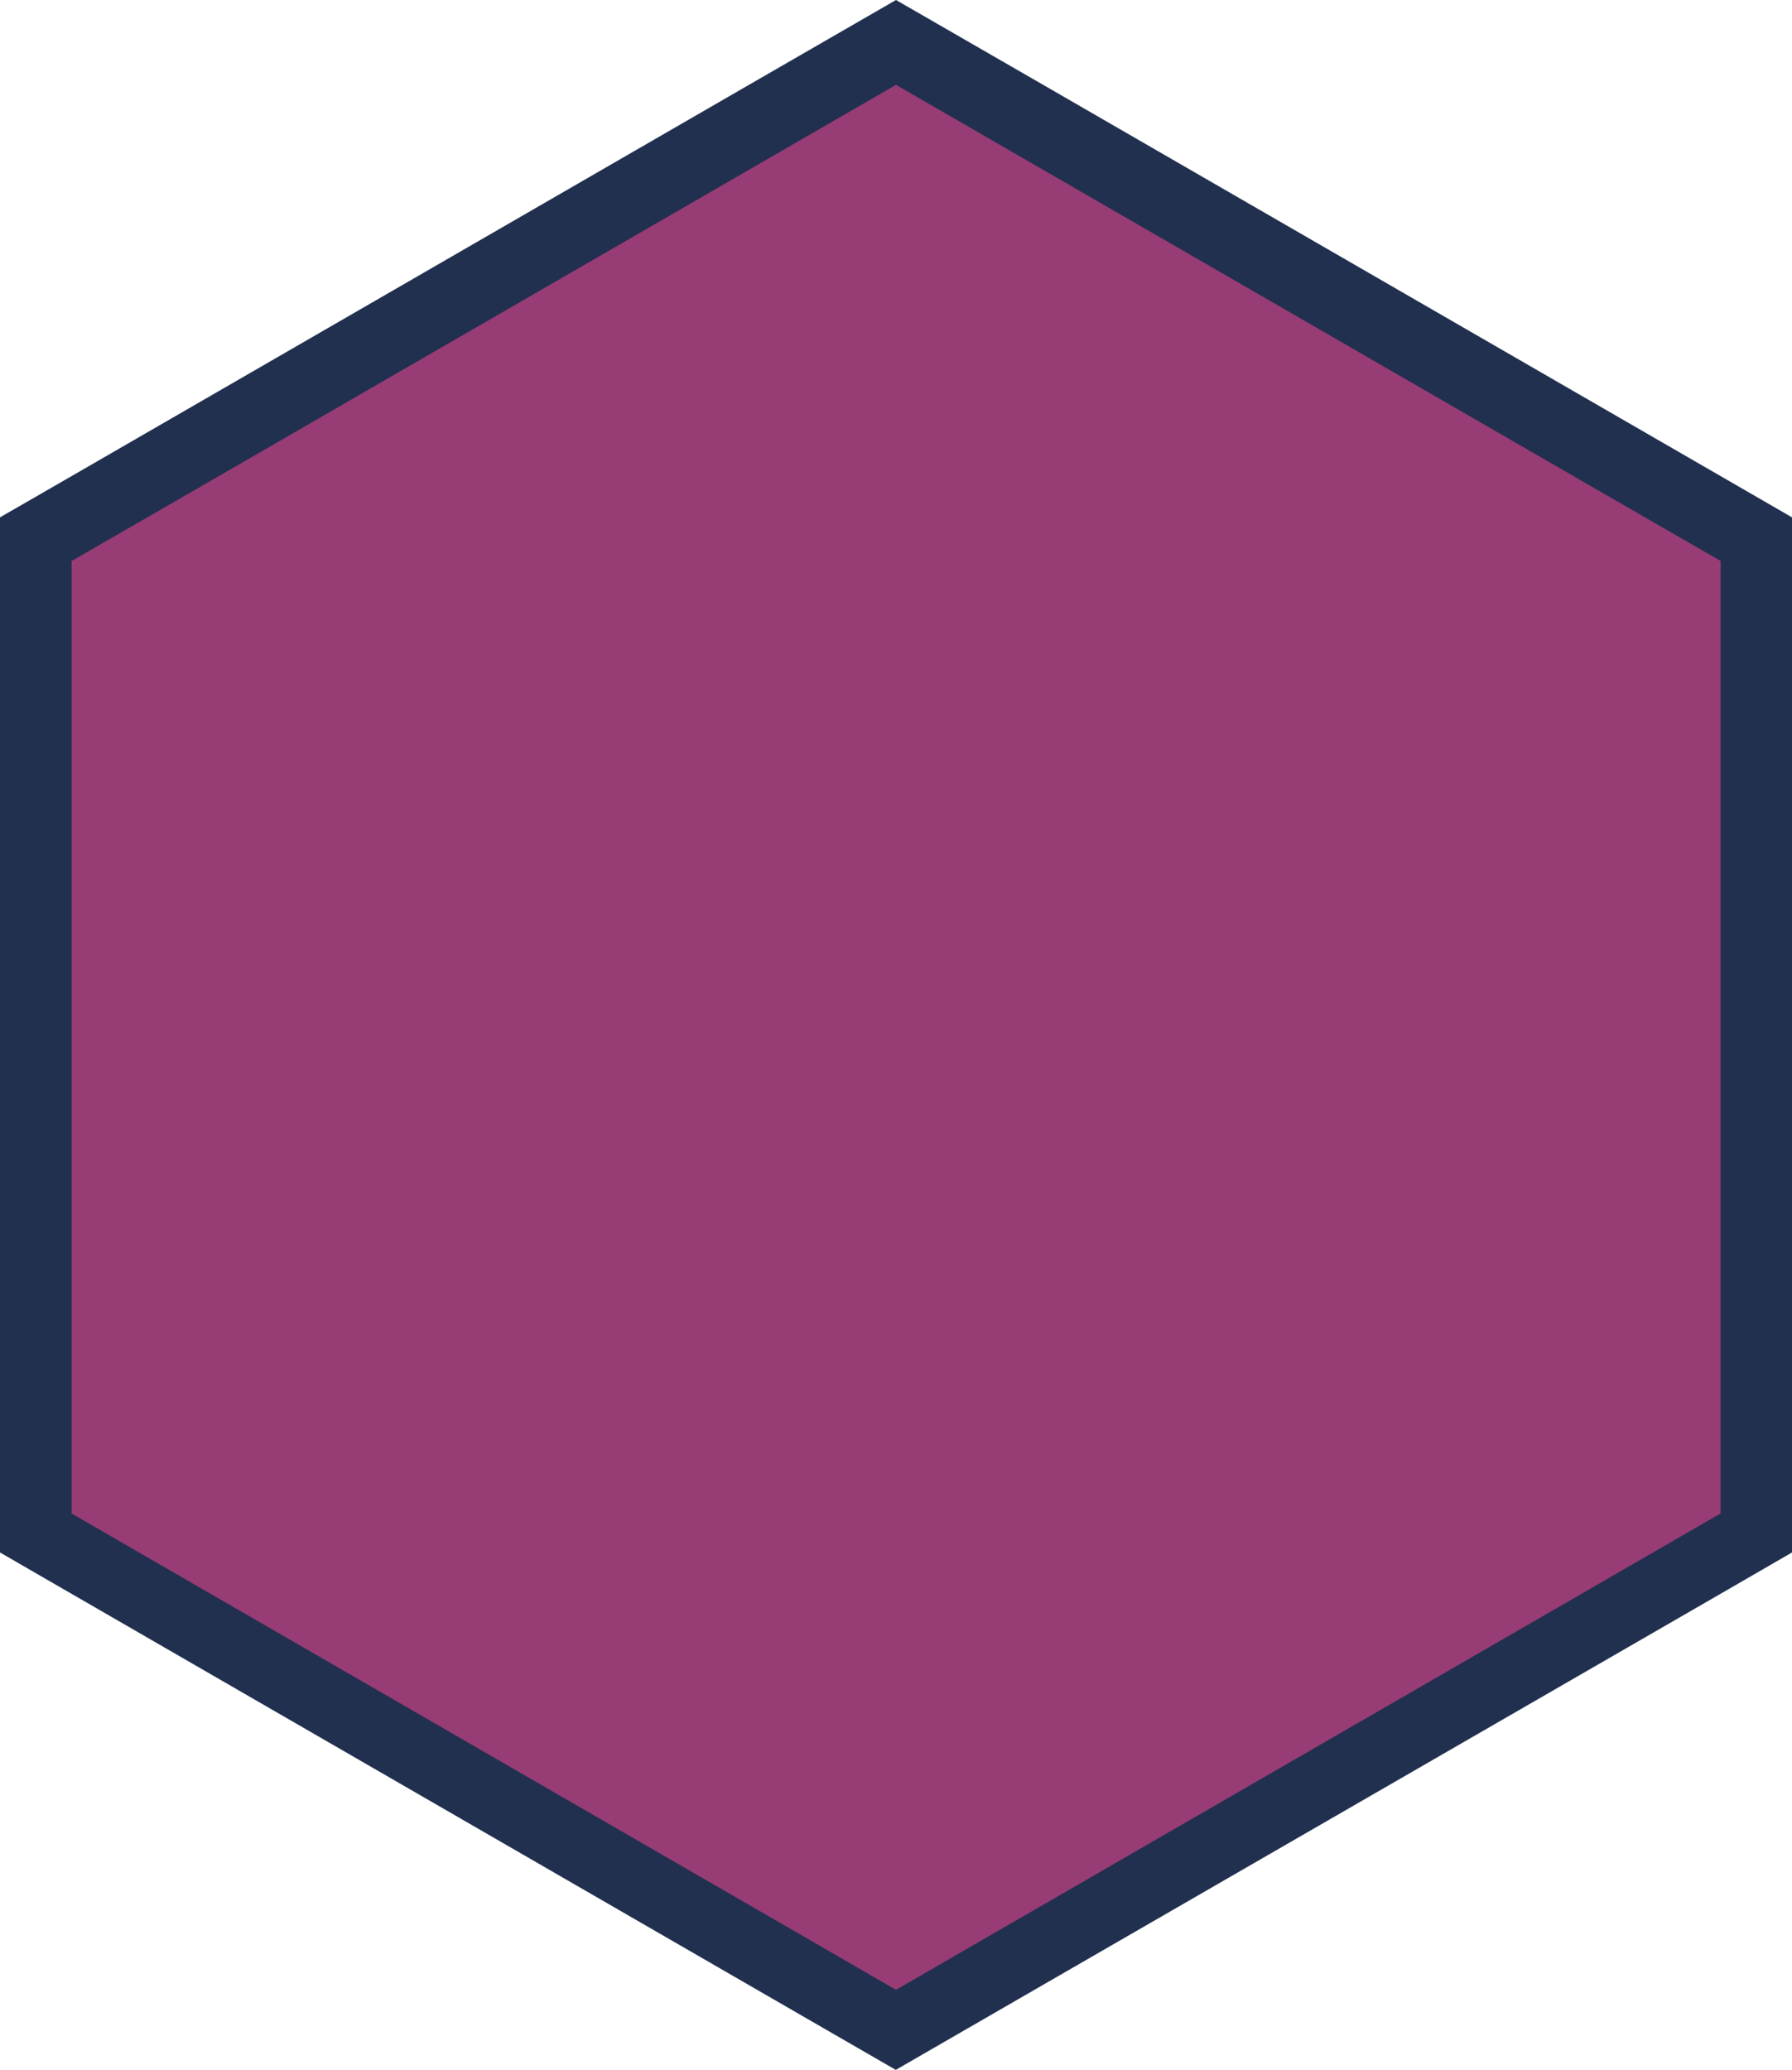 <?xml version="1.0" encoding="UTF-8" standalone="no"?>
<!-- Generator: Adobe Illustrator 27.0.0, SVG Export Plug-In . SVG Version: 6.00 Build 0)  -->

<svg
   version="1.1"
   id="Layer_1"
   x="0px"
   y="0px"
   viewBox="0 0 2521 2911"
   style="enable-background:new 0 0 2521 2911;"
   xml:space="preserve"
   sodipodi:docname="baguette.svg"
   inkscape:version="1.3 (0e150ed6c4, 2023-07-21)"
   xmlns:inkscape="http://www.inkscape.org/namespaces/inkscape"
   xmlns:sodipodi="http://sodipodi.sourceforge.net/DTD/sodipodi-0.dtd"
   xmlns="http://www.w3.org/2000/svg"
   xmlns:svg="http://www.w3.org/2000/svg"><defs
   id="defs36">&#10;		&#10;	</defs><sodipodi:namedview
   id="namedview36"
   pagecolor="#ffffff"
   bordercolor="#000000"
   borderopacity="0.25"
   inkscape:showpageshadow="2"
   inkscape:pageopacity="0.0"
   inkscape:pagecheckerboard="0"
   inkscape:deskcolor="#d1d1d1"
   showguides="true"
   showgrid="true"
   inkscape:zoom="0.27928547"
   inkscape:cx="1000.7681"
   inkscape:cy="1136.8296"
   inkscape:window-width="1920"
   inkscape:window-height="1009"
   inkscape:window-x="-8"
   inkscape:window-y="-8"
   inkscape:window-maximized="1"
   inkscape:current-layer="g36"><sodipodi:guide
     position="1259.592,2792.003"
     orientation="1,0"
     id="guide37"
     inkscape:locked="false" /><inkscape:grid
     id="grid37"
     units="px"
     originx="0"
     originy="0"
     spacingx="1"
     spacingy="1"
     empcolor="#0099e5"
     empopacity="0.302"
     color="#0099e5"
     opacity="0.149"
     empspacing="5"
     dotted="false"
     gridanglex="30"
     gridanglez="30"
     visible="true" /></sodipodi:namedview>&#10;<style
   type="text/css"
   id="style1">&#10;	.st0{fill:#FF6C67;}&#10;	.st1{fill:#FFE2B6;}&#10;	.st2{fill:#C9571F;}&#10;	.st3{fill:#FD993B;}&#10;	.st4{fill:#EA5A00;}&#10;</style>&#10;<g
   id="g36"
   inkscape:groupmode="layer"
   inkscape:label="background">&#10;	&#10;	&#10;	&#10;	&#10;<polygon
   class="st0"
   points="1260.5,2875.1 31.4,2165.5 31.4,745.5 1260.5,35.9 2490,745.5 2490,2165.5 "
   id="polygon1"
   inkscape:label="hexagon"
   style="display:inline;fill:#973c75;fill-opacity:1" /><path
   class="st1"
   d="M 2521,2183.4 V 727.6 L 2420.6,669.6 1467.5,119.3 1260.5,0 1053.5,119.4 100.7,669.6 0,727.6 v 1455.8 l 100.4,58 964.9,557.2 194.9,112.5 194.9,-112.5 965.6,-557.2 z M 100.7,2128.6 V 789 l 172.5,-99.4 987.3,-570.3 v 0 l 990,571.6 170.1,98 v 1339.6 l -1160.1,670 z"
   id="path35"
   style="enable-background:new 0 0 2521 2911;display:inline;fill:#21304f;fill-opacity:1"
   inkscape:label="border" /></g><g
   inkscape:groupmode="layer"
   id="layer1"
   inkscape:label="images" />&#10;</svg>
